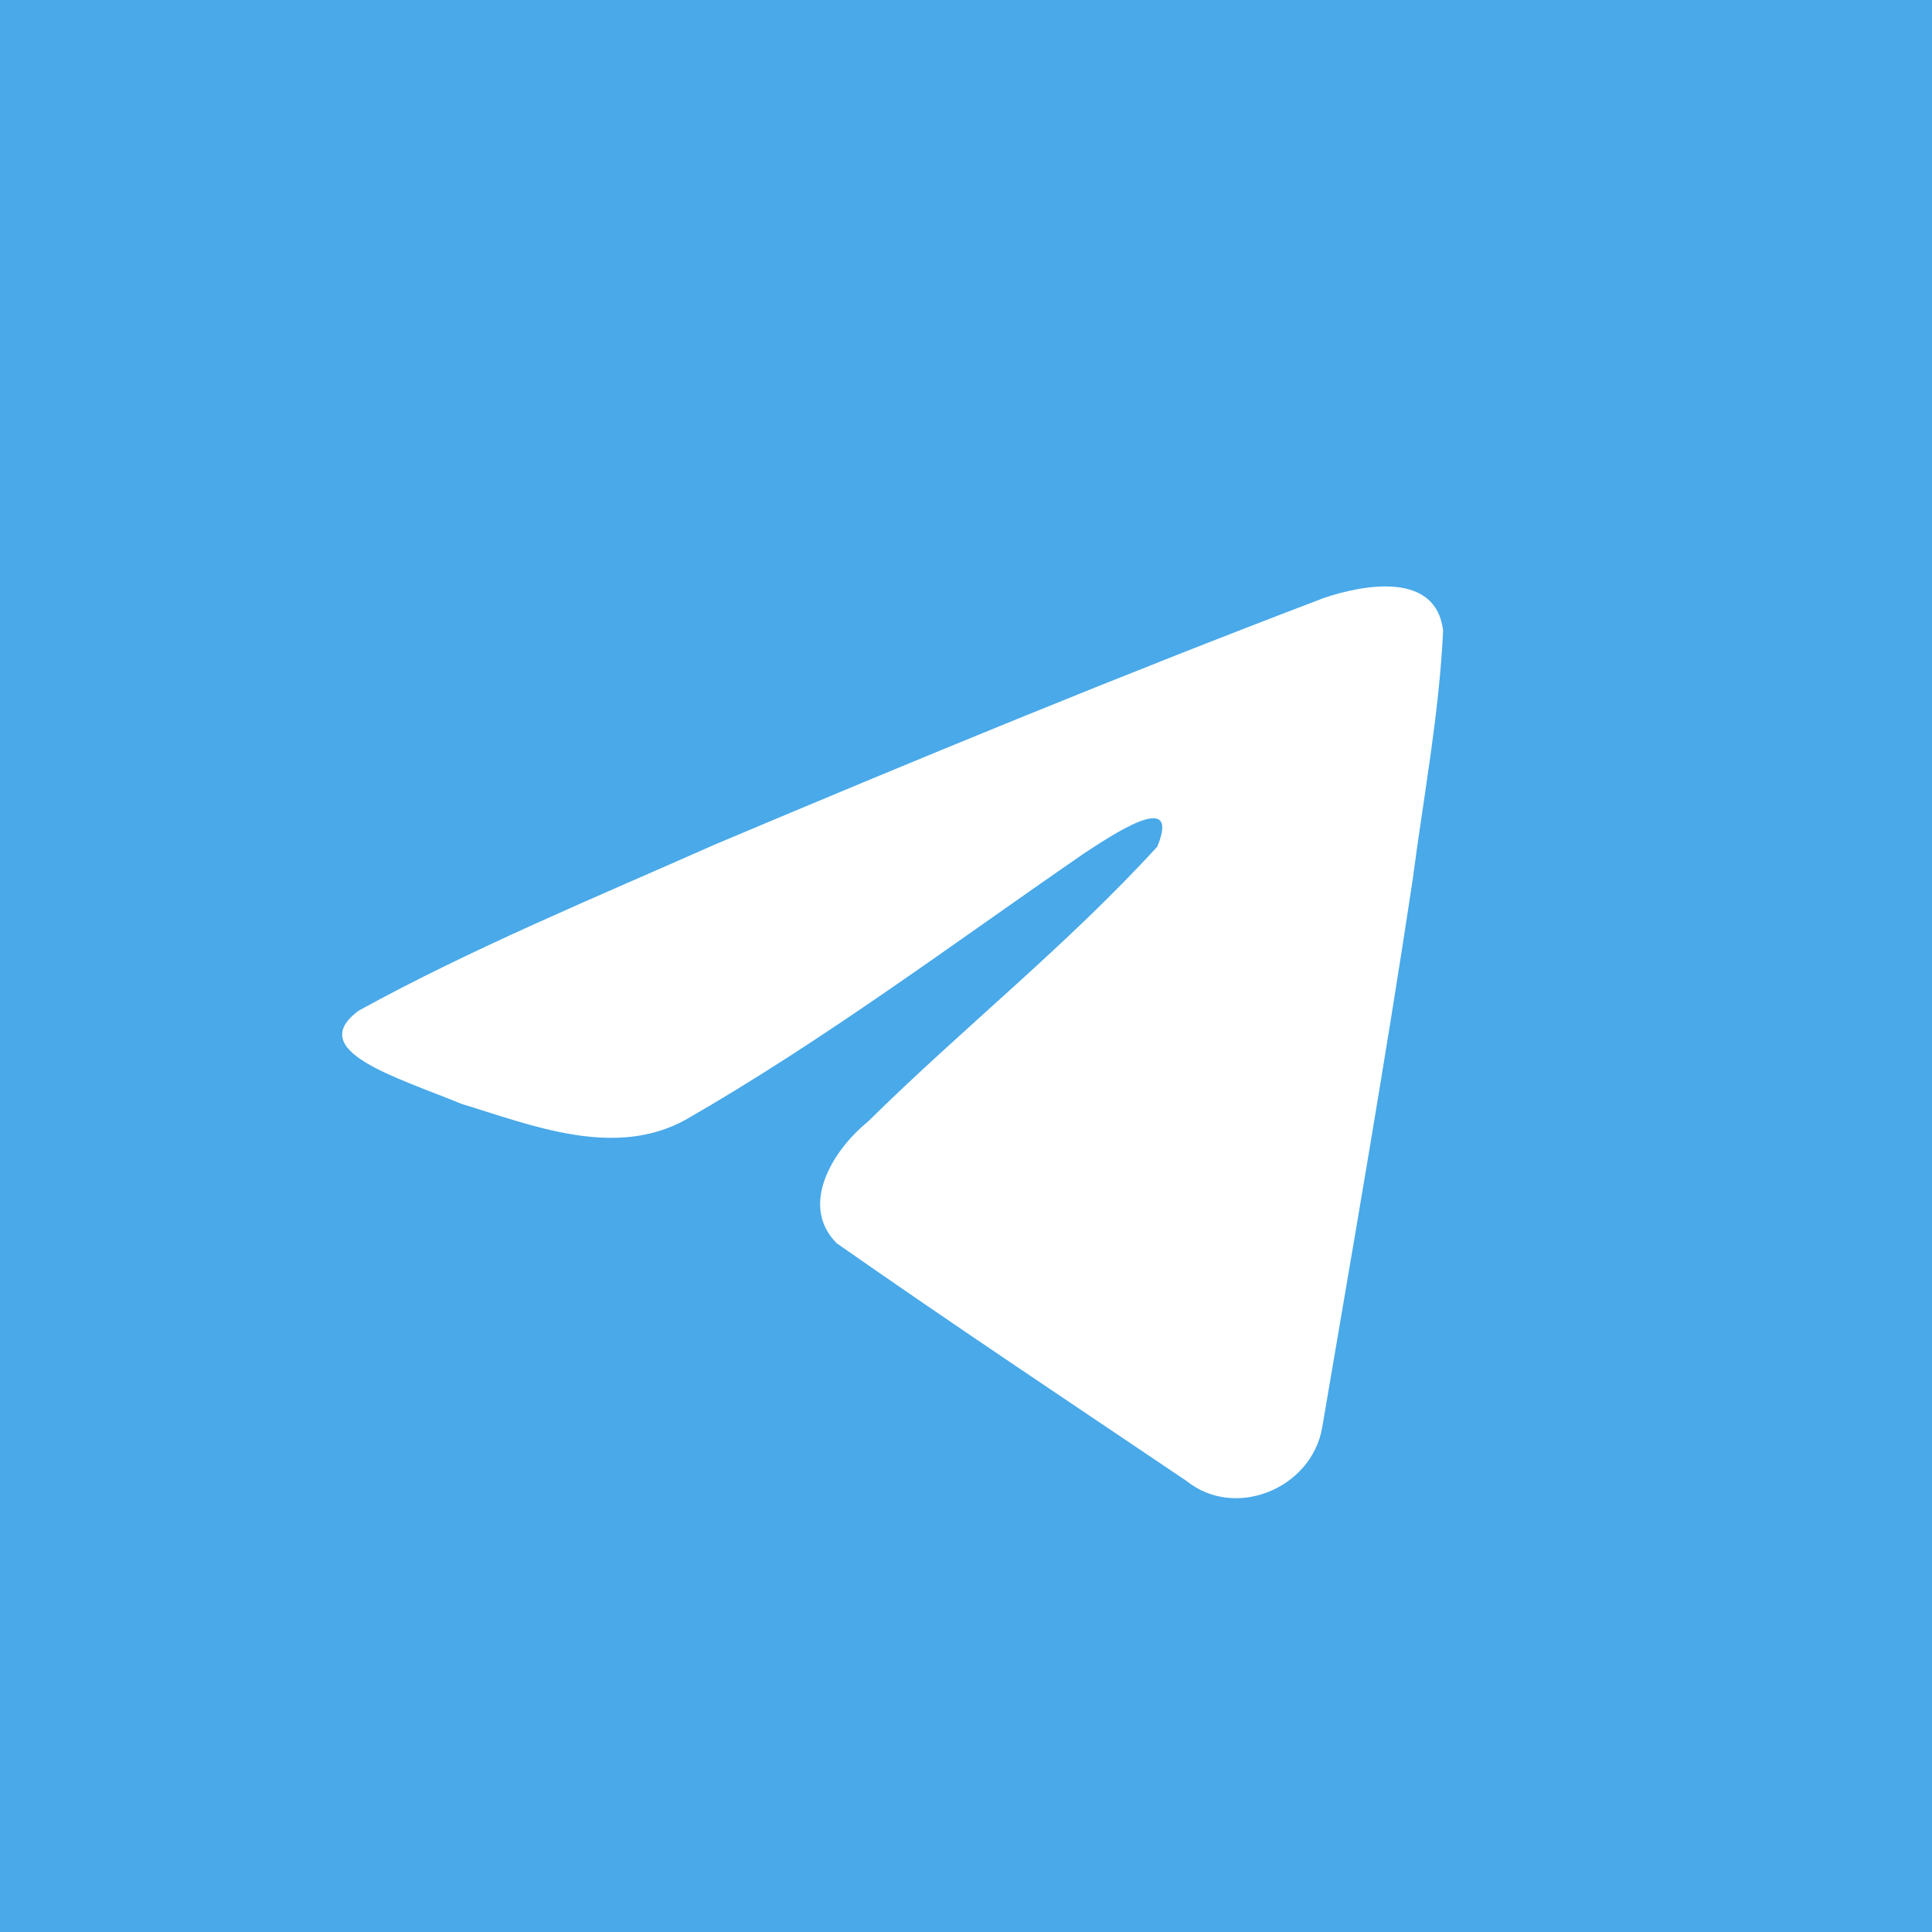 <?xml version="1.0" encoding="utf-8"?><!-- Uploaded to: SVG Repo, www.svgrepo.com, Generator: SVG Repo Mixer Tools -->
<svg class="social-svg" viewBox="0 0 64 64" style="border-radius: 50%; ">
    <g class="social-svg-background" style="transition: fill 170ms ease-in-out 0s; fill: transparent;">
        <circle cx="32" cy="32" r="31"></circle>
    </g>
    <g class="social-svg-icon" style="transition: fill 170ms ease-in-out 0s; fill: transparent;">
        <path d="M 11.887 33.477 C 15.617 31.422 19.781 29.707 23.672 27.98 C 30.367 25.156 37.086 22.383 43.875 19.801 C 45.199 19.359 47.57 18.93 47.805 20.887 C 47.676 23.66 47.152 26.414 46.793 29.168 C 45.879 35.223 44.824 41.262 43.797 47.301 C 43.441 49.309 40.922 50.352 39.309 49.062 C 35.438 46.449 31.531 43.855 27.711 41.18 C 26.457 39.906 27.617 38.078 28.738 37.168 C 31.926 34.023 35.312 31.352 38.336 28.047 C 39.152 26.074 36.742 27.734 35.945 28.246 C 31.578 31.254 27.316 34.449 22.711 37.094 C 20.359 38.391 17.617 37.281 15.266 36.559 C 13.156 35.688 10.066 34.809 11.887 33.477 Z M 11.887 33.477"></path>
    </g>
    <g class="social-svg-mask" style="transition: fill 170ms ease-in-out 0s; fill: rgb(73, 169, 233);">
        <path d="M0,0v64h64V0H0z M 11.887 33.477 C 15.617 31.422 19.781 29.707 23.672 27.98 C 30.367 25.156 37.086 22.383 43.875 19.801 C 45.199 19.359 47.57 18.93 47.805 20.887 C 47.676 23.66 47.152 26.414 46.793 29.168 C 45.879 35.223 44.824 41.262 43.797 47.301 C 43.441 49.309 40.922 50.352 39.309 49.062 C 35.438 46.449 31.531 43.855 27.711 41.18 C 26.457 39.906 27.617 38.078 28.738 37.168 C 31.926 34.023 35.312 31.352 38.336 28.047 C 39.152 26.074 36.742 27.734 35.945 28.246 C 31.578 31.254 27.316 34.449 22.711 37.094 C 20.359 38.391 17.617 37.281 15.266 36.559 C 13.156 35.688 10.066 34.809 11.887 33.477 Z M 11.887 33.477"></path>
    </g>
</svg>